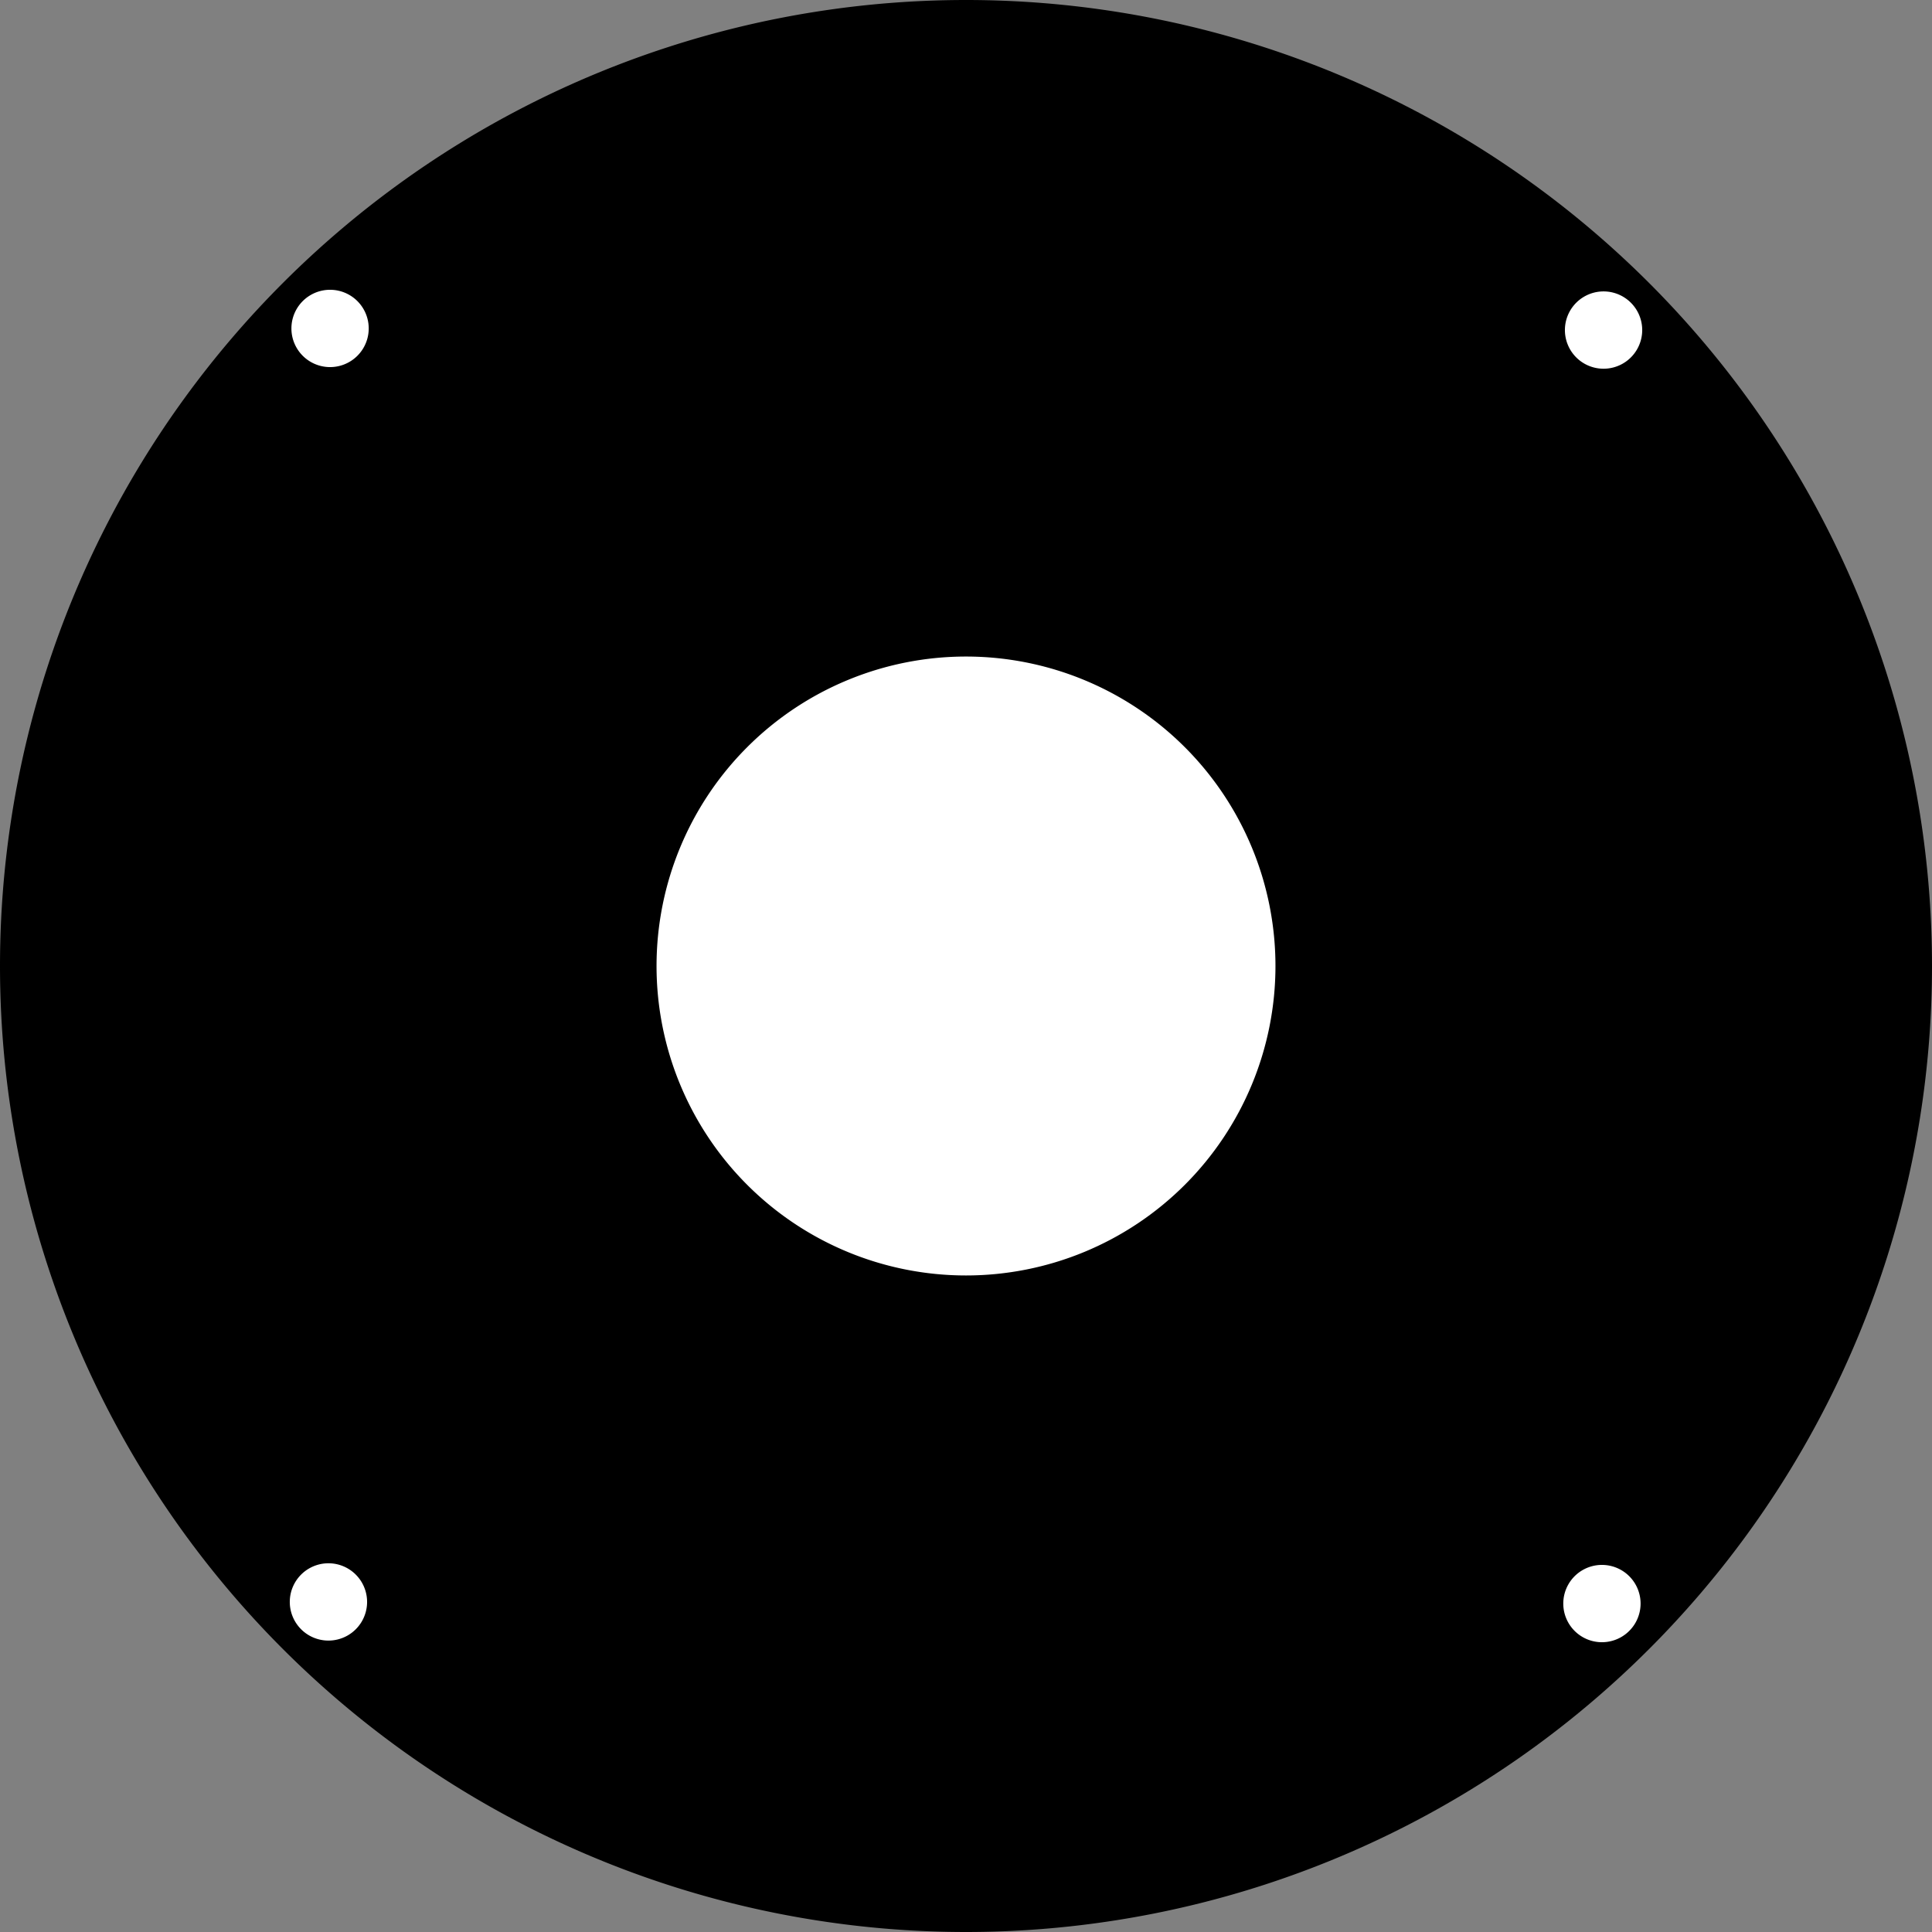 <?xml version="1.0" encoding="utf-8"?>
<!-- Generator: Fusion 360, Shaper Origin Export Add-In, Version 1.6.3  -->
<svg xmlns="http://www.w3.org/2000/svg" xmlns:xlink="http://www.w3.org/1999/xlink" xmlns:shaper="http://www.shapertools.com/namespaces/shaper" shaper:fusionaddin="version:1.6.3" width="17.8cm" height="17.8cm" version="1.1" x="0cm" y="0cm" viewBox="0 0 17.8 17.8" enable-background="new 0 0 17.8 17.8" xml:space="preserve"><rect x="0" y="0" width="17.8" height="17.8" fill="#808080" stroke="none"/><path d="M-5.885,0 a8.9,8.9 0 1,1 17.8,0 a8.9,8.9 0 1,1 -17.8,0z" transform="matrix(1,0,0,-1,5.885,8.9)" fill="rgb(0,0,0)" shaper:cutDepth="0.006" stroke-linecap="round" stroke-linejoin="round" /><path d="M8.514,5.859 a0.375,0.375 0 1,1 0.75,0 a0.375,0.375 0 1,1 -0.75,0z" transform="matrix(1,0,0,-1,5.885,8.9)" fill="rgb(255,255,255)" stroke="rgb(0,0,0)" stroke-width="0.001cm" stroke-linecap="round" stroke-linejoin="round" shaper:cutDepth="0.006" /><path d="M-3.234,-5.859 a0.375,0.375 0 1,1 0.75,0 a0.375,0.375 0 1,1 -0.75,0z" transform="matrix(1,0,0,-1,5.885,8.9)" fill="rgb(255,255,255)" stroke="rgb(0,0,0)" stroke-width="0.001cm" stroke-linecap="round" stroke-linejoin="round" shaper:cutDepth="0.006" /><path d="M0.145,0 a2.87,2.87 0 1,1 5.74,0 a2.87,2.87 0 1,1 -5.74,0z" transform="matrix(1,0,0,-1,5.885,8.9)" fill="rgb(255,255,255)" stroke="rgb(0,0,0)" stroke-width="0.001cm" stroke-linecap="round" stroke-linejoin="round" shaper:cutDepth="0.006" /><path d="M-3.219,5.874 a0.375,0.375 0 1,1 0.75,0 a0.375,0.375 0 1,1 -0.75,0z" transform="matrix(1,0,0,-1,5.885,8.9)" fill="rgb(255,255,255)" stroke="rgb(0,0,0)" stroke-width="0.001cm" stroke-linecap="round" stroke-linejoin="round" shaper:cutDepth="0.006" /><path d="M8.499,-5.874 a0.375,0.375 0 1,1 0.75,0 a0.375,0.375 0 1,1 -0.75,0z" transform="matrix(1,0,0,-1,5.885,8.9)" fill="rgb(255,255,255)" stroke="rgb(0,0,0)" stroke-width="0.001cm" stroke-linecap="round" stroke-linejoin="round" shaper:cutDepth="0.006" /></svg>